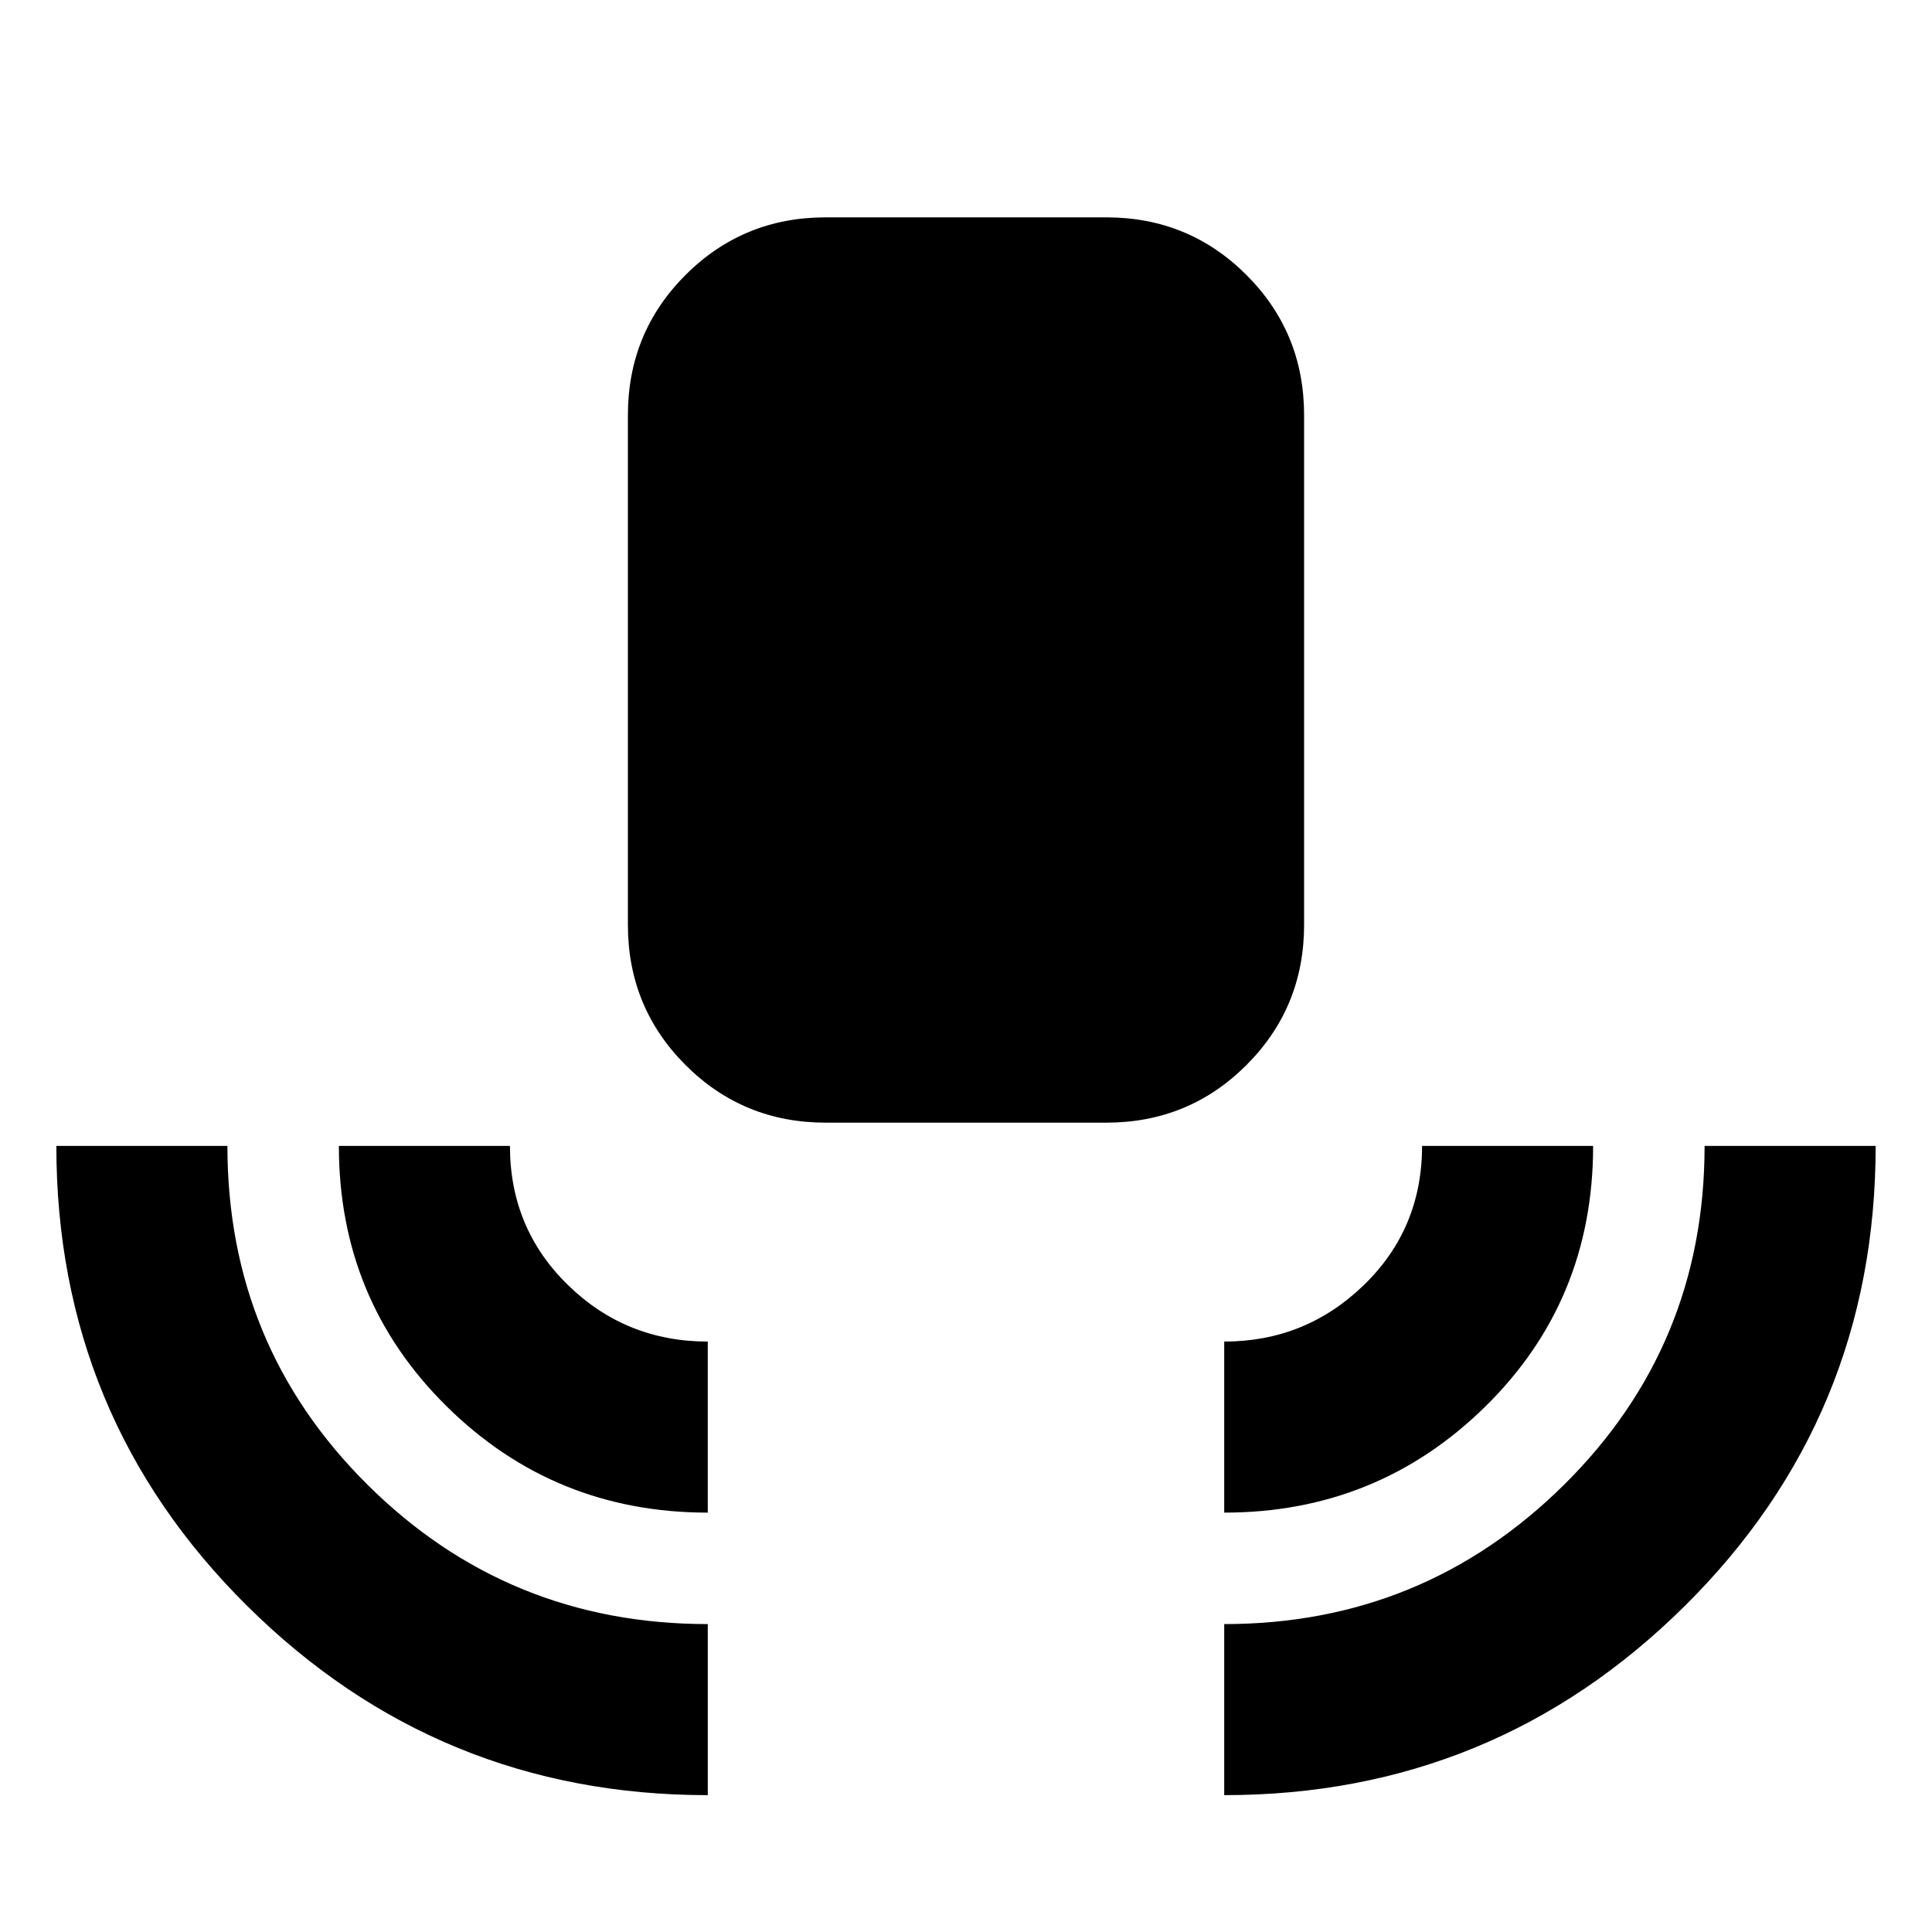 <svg xmlns="http://www.w3.org/2000/svg" height="24" viewBox="0 -960 960 960" width="24"><path d="M351.692-68.001q-133.999 0-228.845-94Q28.001-256 28.001-390.615H113q0 99.327 69.715 168.471Q252.429-153 351.692-153v84.999Zm0-140.385q-76.307 0-129.807-52.861-53.499-52.862-53.499-129.368h84.998q0 41 28.802 69.115 28.801 28.116 69.506 28.116v84.998Zm58.616-193.768q-41.033 0-69.67-28.638-28.637-28.637-28.637-69.669v-253.23q0-41.033 28.637-69.67 28.637-28.638 69.67-28.638h139.384q41.033 0 69.67 28.638 28.637 28.637 28.637 69.67v253.23q0 41.032-28.637 69.669-28.637 28.638-69.67 28.638H410.308Zm198 193.768v-84.998q40.385 0 69.346-28.036 28.962-28.035 28.962-69.195h84.998q0 76.922-53.624 129.576-53.625 52.653-129.682 52.653Zm0 140.385V-153q98.846 0 168.769-69.144T847-390.615h84.999q0 134.615-94.846 228.614-94.846 94-228.845 94Z"/></svg>